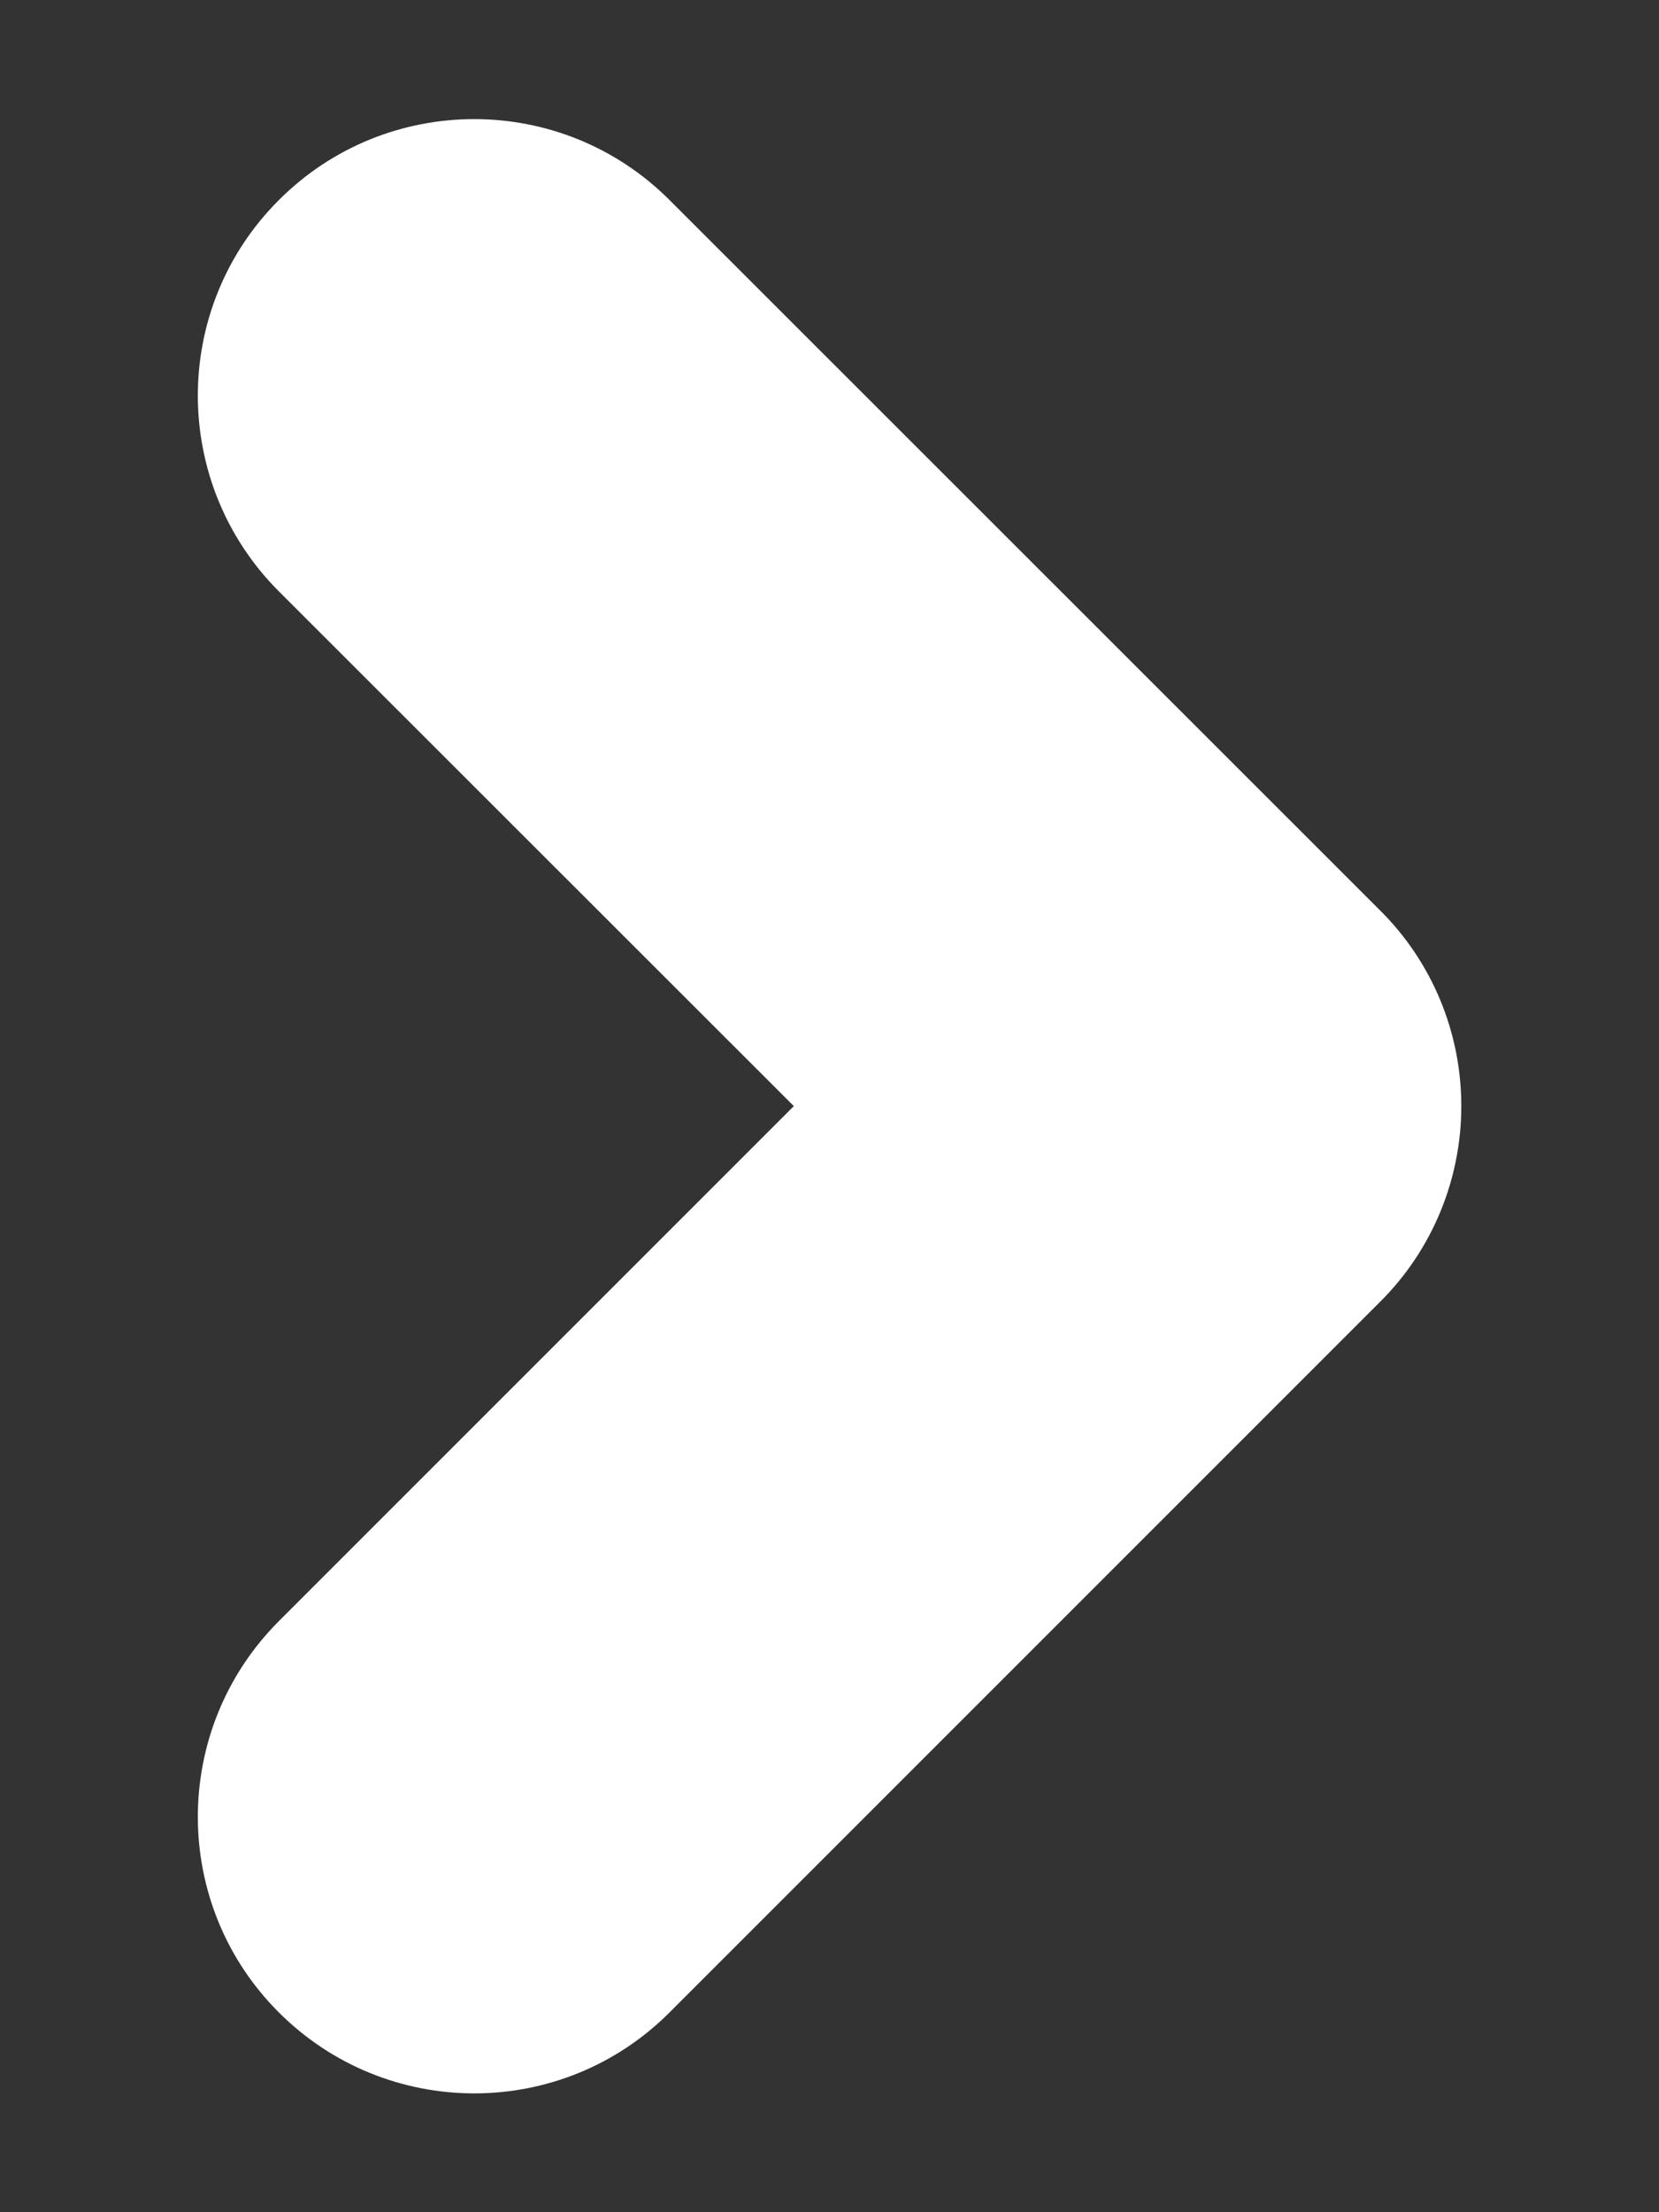<svg width="6" height="8" viewBox="0 0 6 8" fill="none" xmlns="http://www.w3.org/2000/svg">
<rect x="0" y="0" width="6" height="8" fill="#333333" stroke="none"/>
<path fill-rule="evenodd" clip-rule="evenodd" d="M5.285 4C5.285 4.265 5.18 4.52 4.992 4.707L2.422 7.277C2.032 7.668 1.399 7.668 1.008 7.277C0.618 6.887 0.618 6.254 1.008 5.863L2.871 4L1.008 2.138C0.618 1.747 0.618 1.114 1.008 0.724C1.398 0.333 2.032 0.333 2.422 0.724L4.992 3.293C5.18 3.48 5.285 3.734 5.285 4Z" fill="white"/>
</svg>
